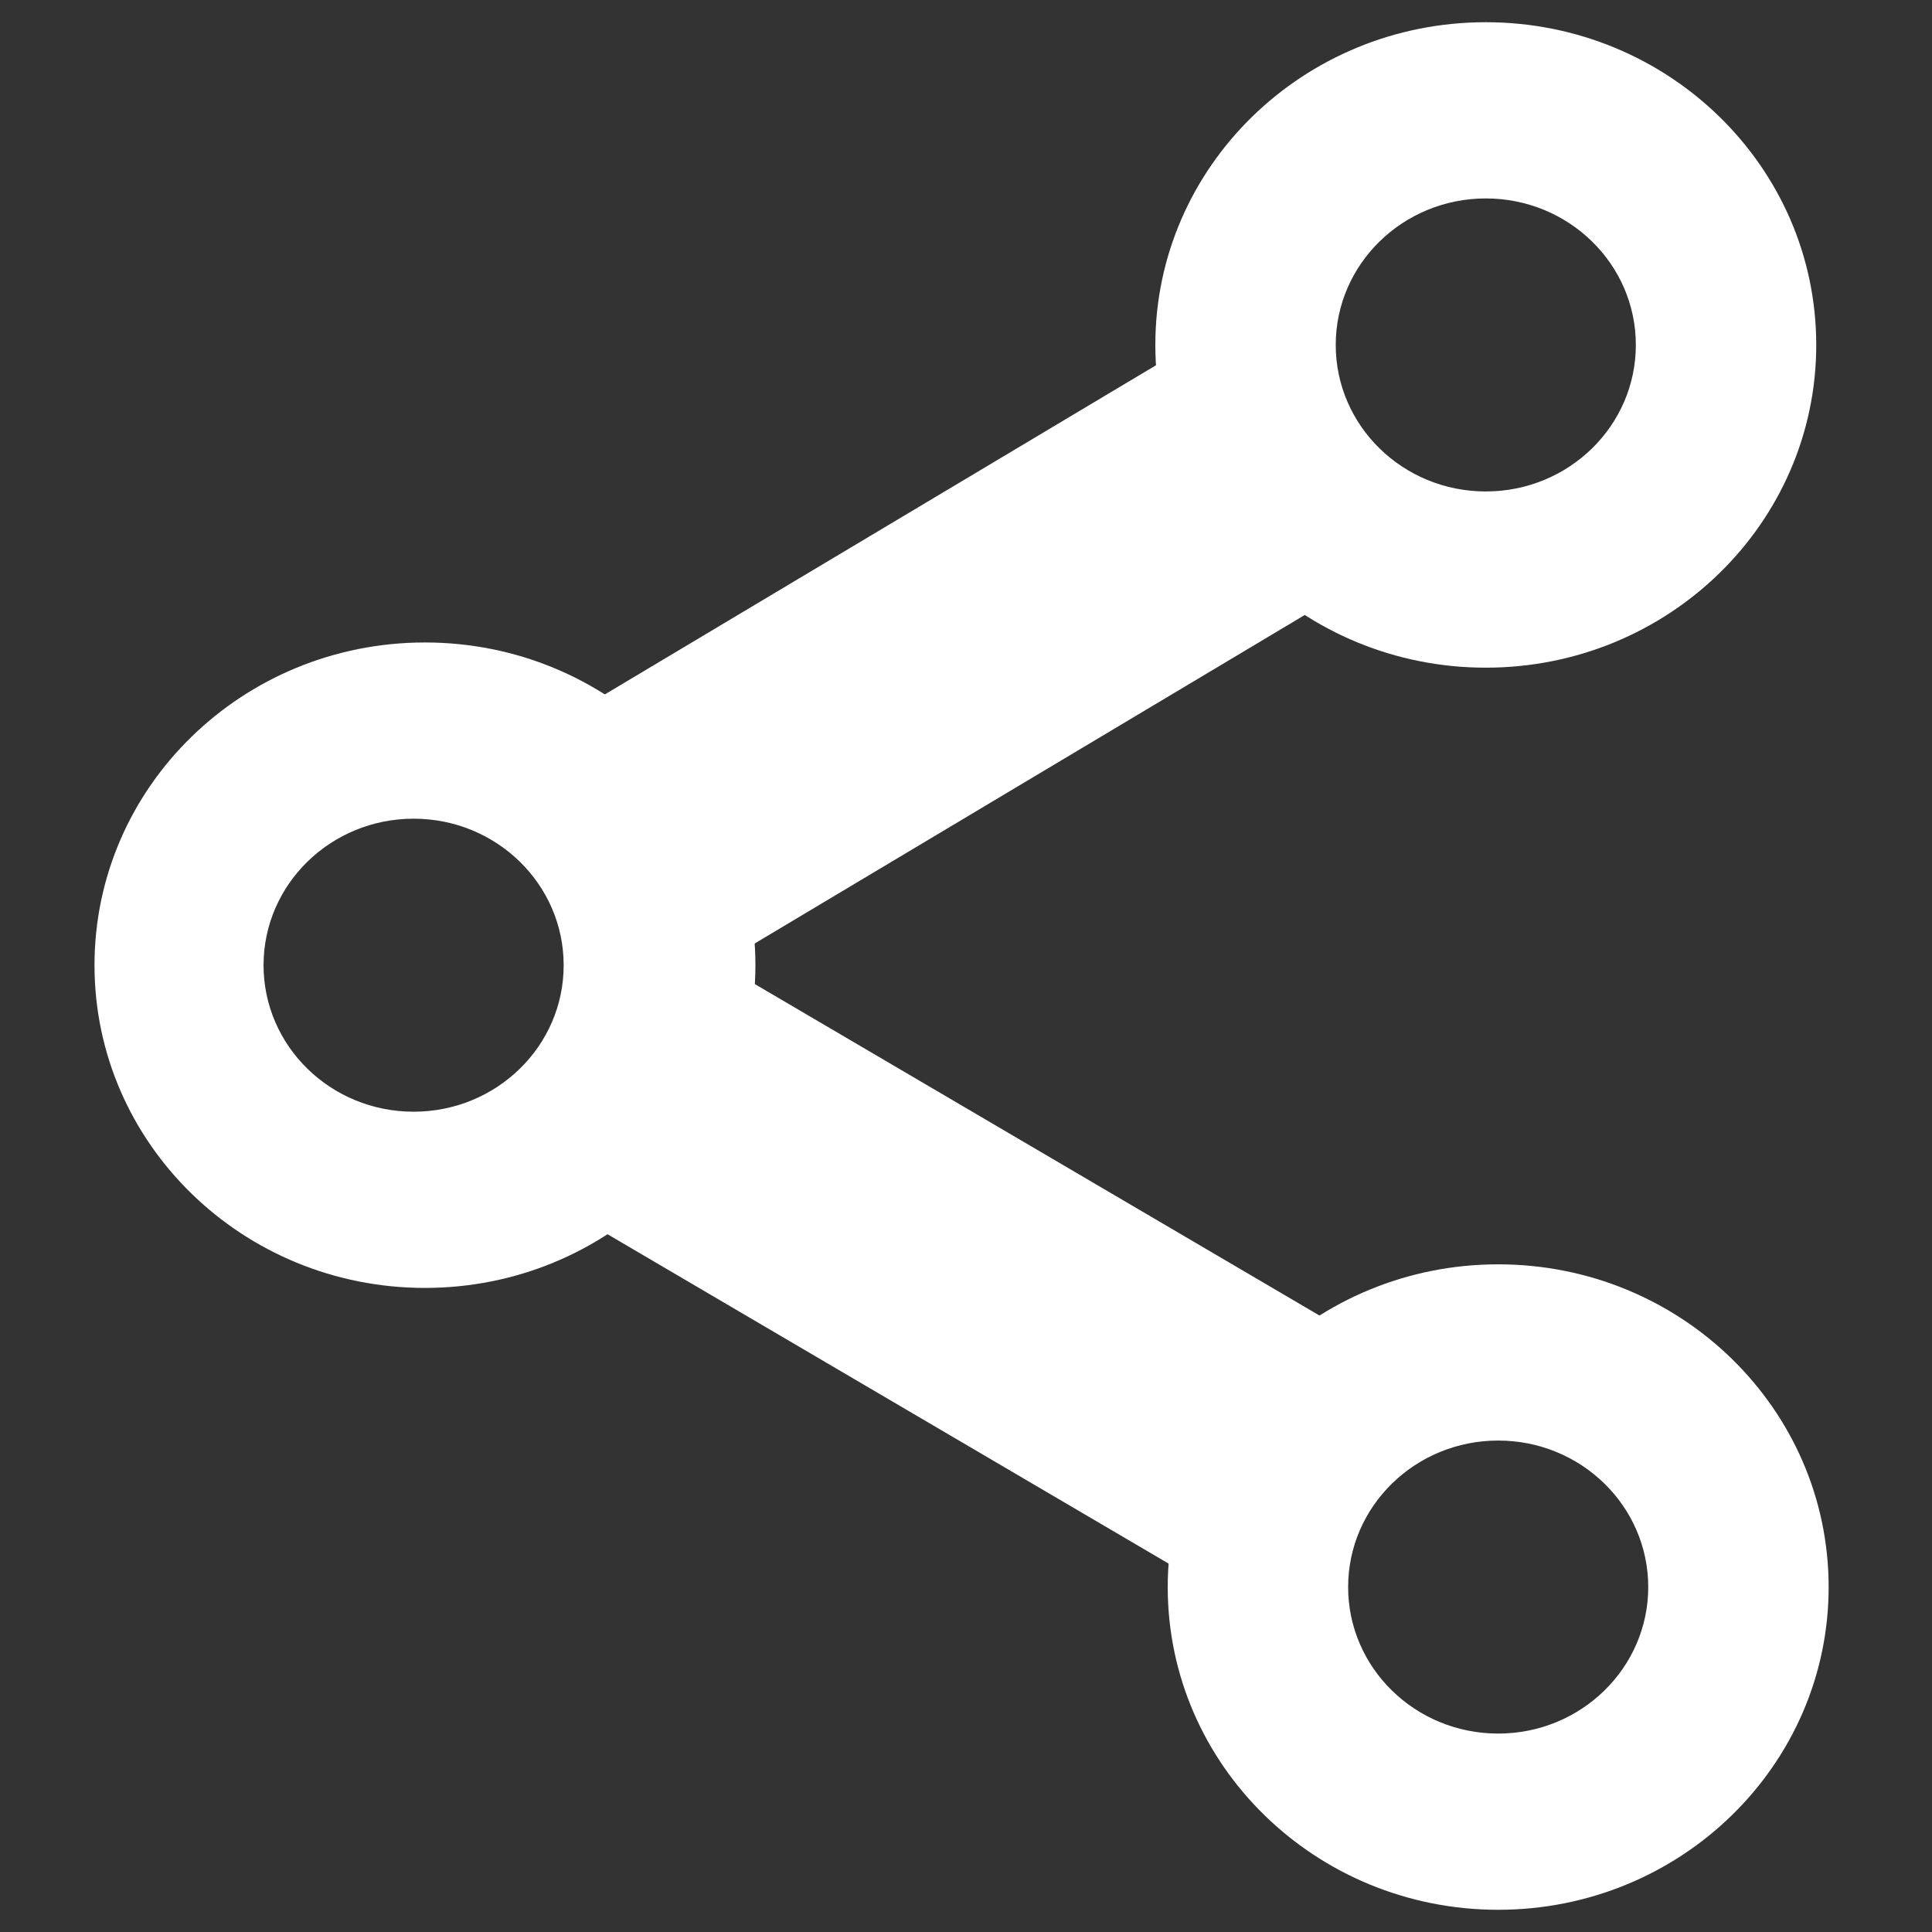 <?xml version="1.0" encoding="utf-8"?>
<!-- Generator: Adobe Illustrator 17.0.0, SVG Export Plug-In . SVG Version: 6.00 Build 0)  -->
<!DOCTYPE svg PUBLIC "-//W3C//DTD SVG 1.1//EN" "http://www.w3.org/Graphics/SVG/1.1/DTD/svg11.dtd">
<svg version="1.1" id="Layer_1" xmlns="http://www.w3.org/2000/svg" xmlns:xlink="http://www.w3.org/1999/xlink" x="0px" y="0px"
	 width="24px" height="24px" viewBox="0 0 24 24" enable-background="new 0 0 24 24" xml:space="preserve">
<rect x="0" y="0" width="24" height="24" fill="#333333" stroke="none"/>
<rect x="6.749" y="14.193" transform="matrix(0.862 0.506 -0.506 0.862 9.783 -3.987)" fill="#FFFFFF" width="10.947" height="3.608"/>
<rect x="7.069" y="6.082" transform="matrix(0.859 -0.513 0.513 0.859 -2.308 7.404)" fill="#FFFFFF" width="10.403" height="3.609"/>
<path fill="#FFFFFF" d="M18.457,0.276c-2.267,0-4.105,1.795-4.105,4.009c0,2.214,1.838,4.009,4.105,4.009
	c2.267,0,4.105-1.795,4.105-4.009C22.562,2.071,20.724,0.276,18.457,0.276z M18.457,6.105c-1.03,0-1.864-0.815-1.864-1.82
	c0-1.005,0.835-1.82,1.864-1.82c1.03,0,1.864,0.815,1.864,1.82C20.321,5.29,19.487,6.105,18.457,6.105z"/>
<path fill="#FFFFFF" d="M5.279,7.981c-2.267,0-4.105,1.795-4.105,4.009c0,2.214,1.838,4.009,4.105,4.009s4.105-1.795,4.105-4.009
	C9.384,9.776,7.546,7.981,5.279,7.981z M5.138,13.81c-1.03,0-1.864-0.815-1.864-1.82c0-1.005,0.835-1.82,1.864-1.82
	c1.03,0,1.864,0.815,1.864,1.82C7.003,12.995,6.168,13.81,5.138,13.81z"/>
<path fill="#FFFFFF" d="M18.611,15.706c-2.267,0-4.105,1.795-4.105,4.009s1.838,4.009,4.105,4.009c2.267,0,4.105-1.795,4.105-4.009
	S20.878,15.706,18.611,15.706z M18.611,21.535c-1.03,0-1.864-0.815-1.864-1.82c0-1.005,0.835-1.82,1.864-1.82
	c1.03,0,1.864,0.815,1.864,1.82C20.475,20.72,19.64,21.535,18.611,21.535z"/>
</svg>
